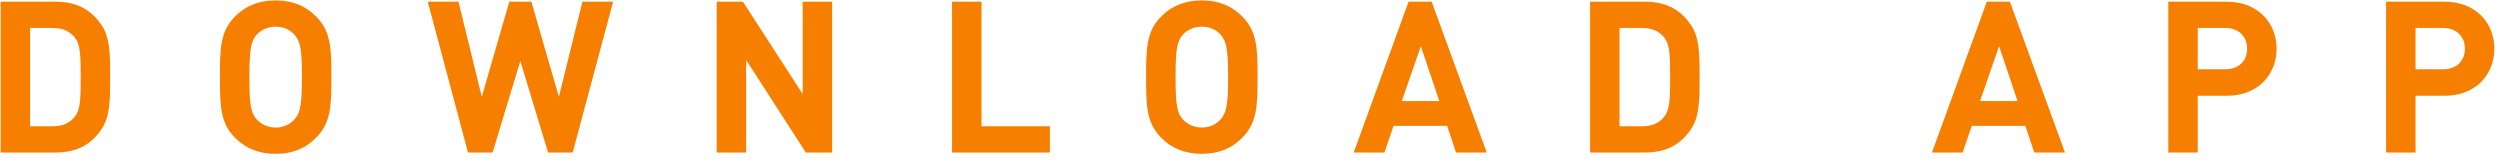 <svg width="295" height="19" viewBox="0 0 295 19" fill="none" xmlns="http://www.w3.org/2000/svg">
<path d="M13 9.1C13 6.15 12.975 4.325 11.875 2.8C10.6 1.025 8.925 0.2 6.5 0.2H0.075V18H6.5C8.925 18 10.6 17.175 11.875 15.4C12.975 13.875 13 12.05 13 9.1ZM9.525 9.1C9.525 11.9 9.45 13.025 8.8 13.8C8.225 14.525 7.375 14.9 6.2 14.9H3.55V3.3H6.2C7.375 3.3 8.225 3.675 8.8 4.4C9.45 5.175 9.525 6.3 9.525 9.1ZM39.105 9.1C39.105 5.7 39.054 3.7 37.279 1.925C36.08 0.725 34.58 0.05 32.529 0.05C30.48 0.05 28.954 0.725 27.755 1.925C25.98 3.7 25.954 5.7 25.954 9.1C25.954 12.5 25.98 14.5 27.755 16.275C28.954 17.475 30.48 18.15 32.529 18.15C34.58 18.15 36.08 17.475 37.279 16.275C39.054 14.5 39.105 12.5 39.105 9.1ZM35.63 9.1C35.63 12.5 35.404 13.325 34.755 14.075C34.255 14.65 33.48 15.05 32.529 15.05C31.579 15.05 30.805 14.65 30.279 14.075C29.63 13.325 29.43 12.5 29.43 9.1C29.43 5.7 29.63 4.85 30.279 4.1C30.805 3.525 31.579 3.15 32.529 3.15C33.48 3.15 34.255 3.525 34.755 4.1C35.404 4.85 35.63 5.7 35.63 9.1ZM72.349 0.2H68.724L65.949 11.425L62.699 0.2H60.099L56.849 11.425L54.099 0.2H50.474L55.224 18H58.124L61.399 7.2L64.674 18H67.574L72.349 0.2ZM98.192 18V0.2H94.717V11.1L87.667 0.2H84.567V18H88.042V7.075L95.092 18H98.192ZM123.891 18V14.9H115.816V0.2H112.341V18H123.891ZM148.392 9.1C148.392 5.7 148.342 3.7 146.567 1.925C145.367 0.725 143.867 0.05 141.817 0.05C139.767 0.05 138.242 0.725 137.042 1.925C135.267 3.7 135.242 5.7 135.242 9.1C135.242 12.5 135.267 14.5 137.042 16.275C138.242 17.475 139.767 18.15 141.817 18.15C143.867 18.15 145.367 17.475 146.567 16.275C148.342 14.5 148.392 12.5 148.392 9.1ZM144.917 9.1C144.917 12.5 144.692 13.325 144.042 14.075C143.542 14.65 142.767 15.05 141.817 15.05C140.867 15.05 140.092 14.65 139.567 14.075C138.917 13.325 138.717 12.5 138.717 9.1C138.717 5.7 138.917 4.85 139.567 4.1C140.092 3.525 140.867 3.15 141.817 3.15C142.767 3.15 143.542 3.525 144.042 4.1C144.692 4.85 144.917 5.7 144.917 9.1ZM175.436 18L168.936 0.2H166.211L159.736 18H163.361L164.436 14.85H170.761L171.811 18H175.436ZM169.836 11.925H165.411L167.661 5.45L169.836 11.925ZM200.554 9.1C200.554 6.15 200.529 4.325 199.429 2.8C198.154 1.025 196.479 0.2 194.054 0.2H187.629V18H194.054C196.479 18 198.154 17.175 199.429 15.4C200.529 13.875 200.554 12.05 200.554 9.1ZM197.079 9.1C197.079 11.9 197.004 13.025 196.354 13.8C195.779 14.525 194.929 14.9 193.754 14.9H191.104V3.3H193.754C194.929 3.3 195.779 3.675 196.354 4.4C197.004 5.175 197.079 6.3 197.079 9.1ZM243.669 18L237.169 0.2H234.444L227.969 18H231.594L232.669 14.85H238.994L240.044 18H243.669ZM238.069 11.925H233.644L235.894 5.45L238.069 11.925ZM268.636 5.75C268.636 2.725 266.461 0.2 262.761 0.2H255.861V18H259.336V11.3H262.761C266.461 11.3 268.636 8.775 268.636 5.75ZM265.161 5.75C265.161 7.2 264.161 8.175 262.586 8.175H259.336V3.3H262.586C264.161 3.3 265.161 4.3 265.161 5.75ZM294.334 5.75C294.334 2.725 292.159 0.2 288.459 0.2H281.559V18H285.034V11.3H288.459C292.159 11.3 294.334 8.775 294.334 5.75ZM290.859 5.75C290.859 7.2 289.859 8.175 288.284 8.175H285.034V3.3H288.284C289.859 3.3 290.859 4.3 290.859 5.75Z" fill="#F77F00"/>
</svg>
